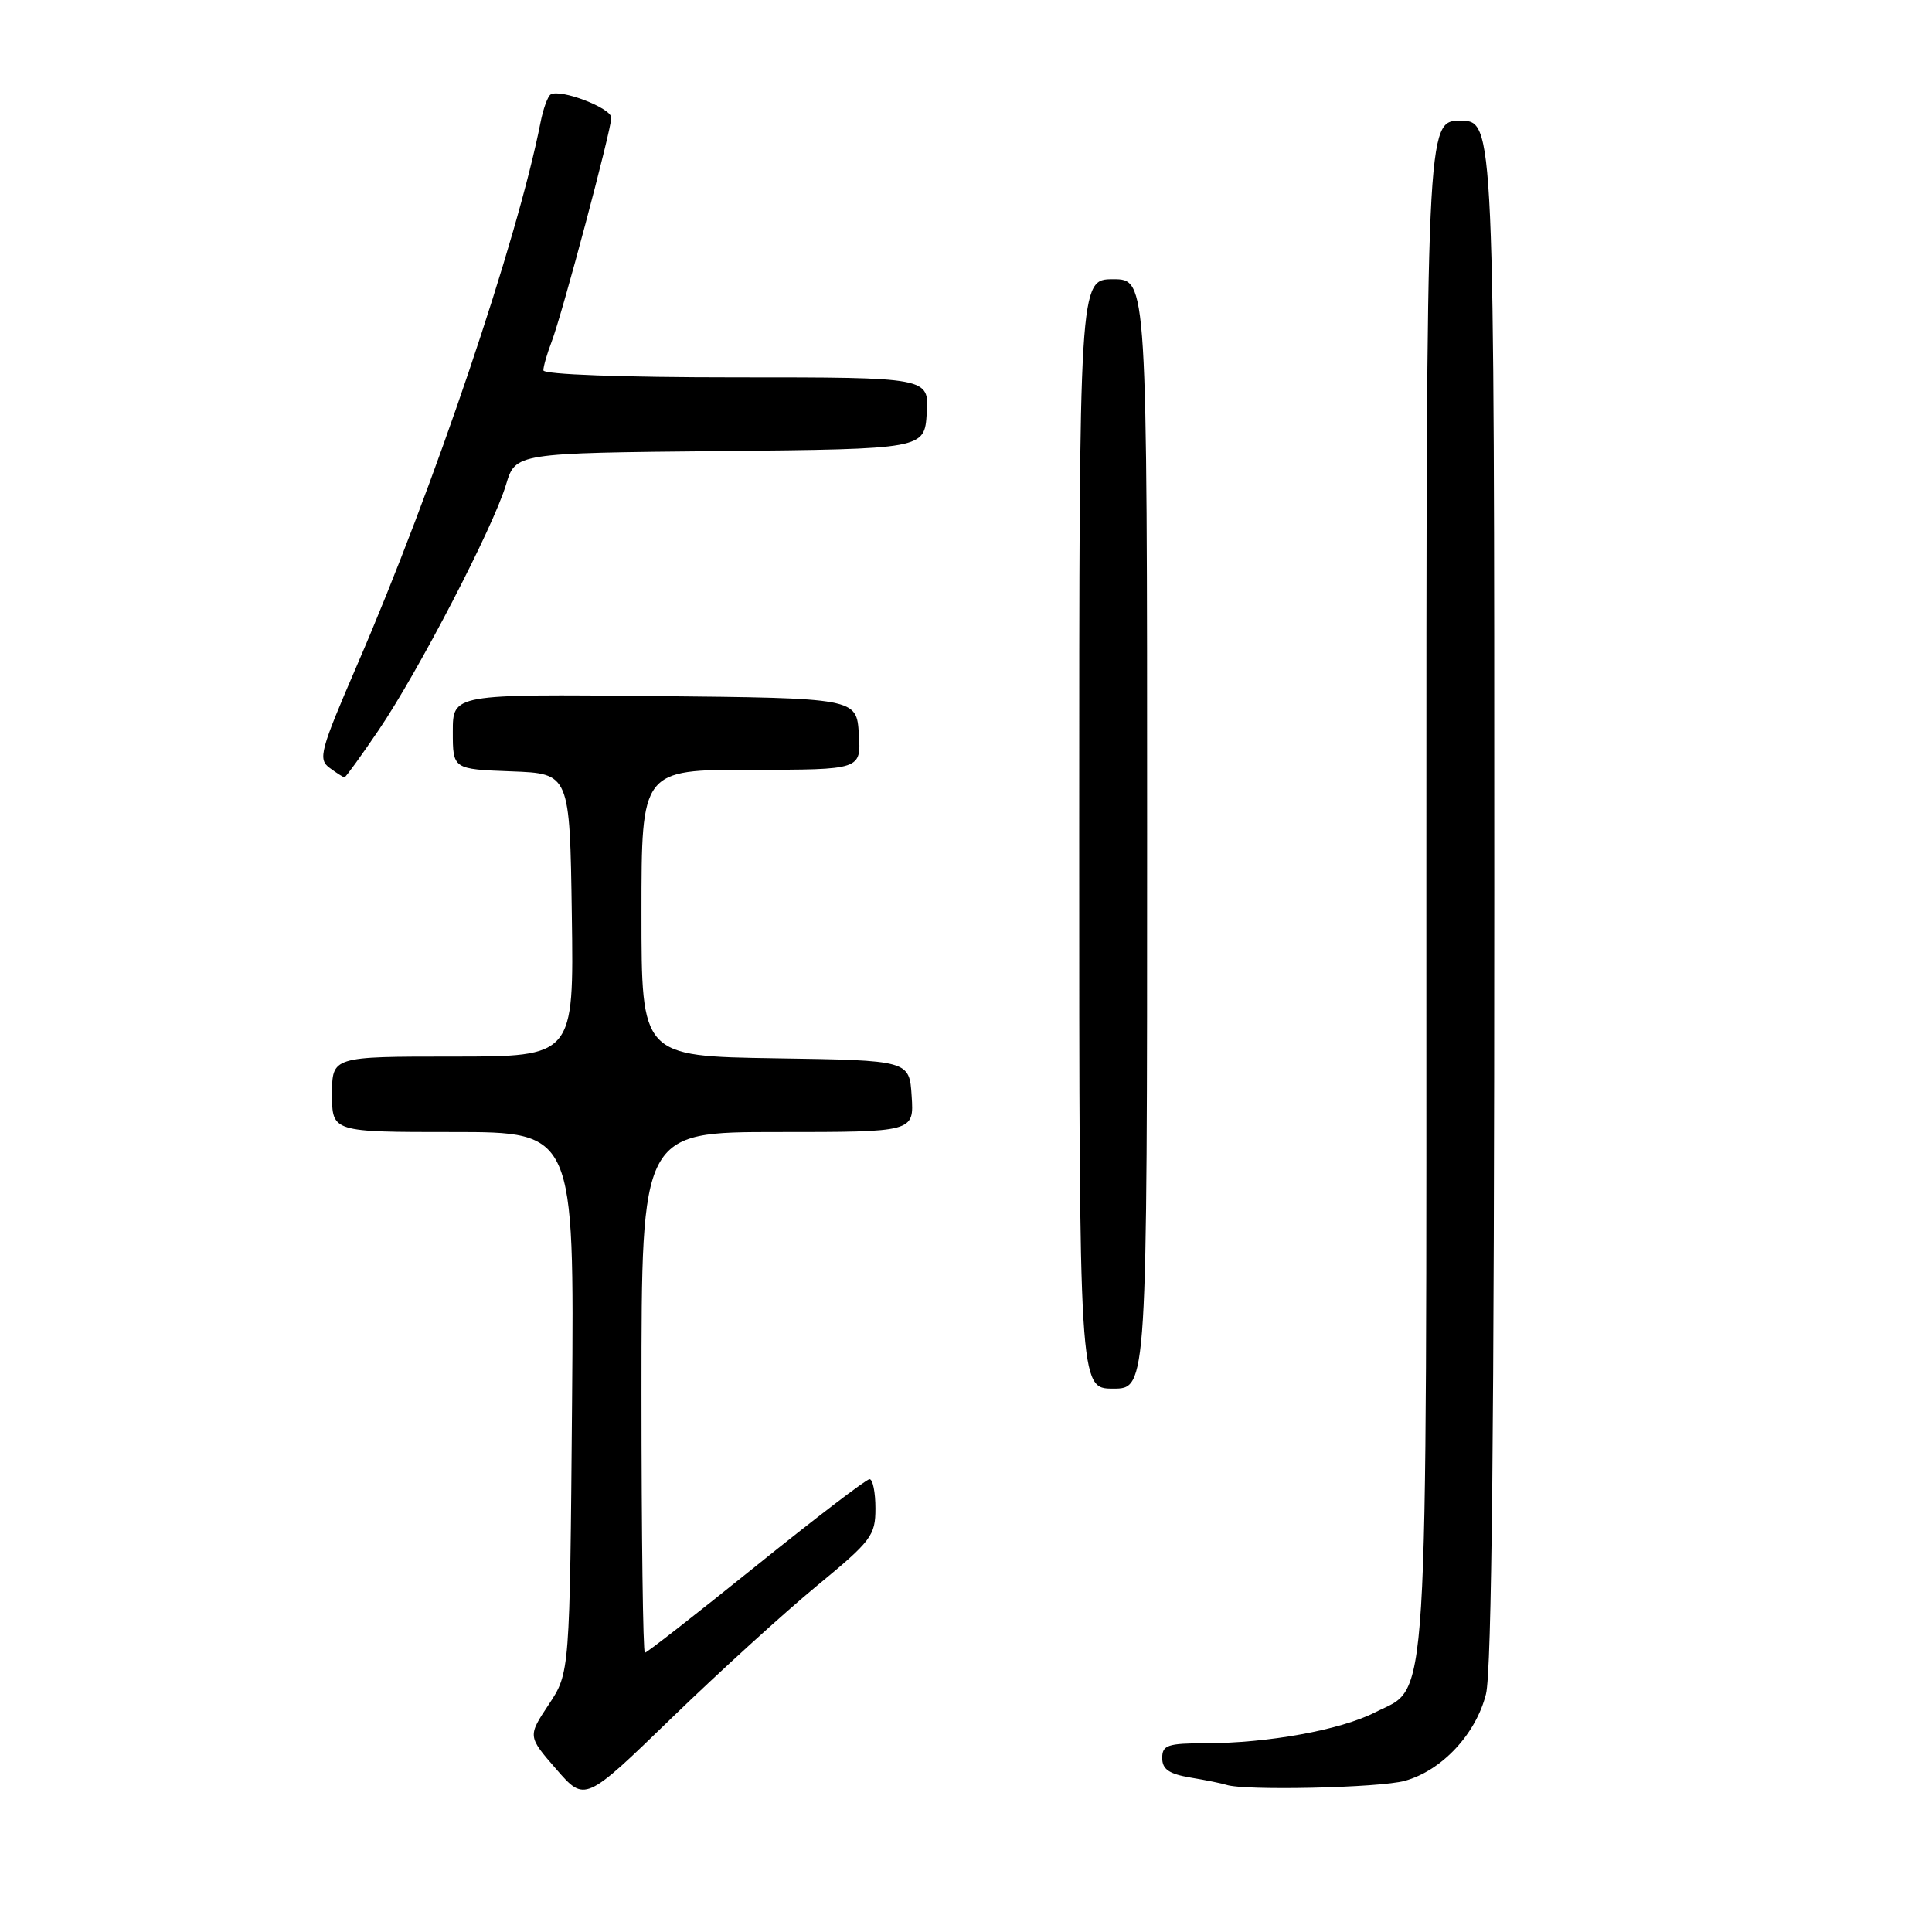 <?xml version="1.0" encoding="UTF-8" standalone="no"?>
<!DOCTYPE svg PUBLIC "-//W3C//DTD SVG 1.1//EN" "http://www.w3.org/Graphics/SVG/1.1/DTD/svg11.dtd" >
<svg xmlns="http://www.w3.org/2000/svg" xmlns:xlink="http://www.w3.org/1999/xlink" version="1.1" viewBox="0 0 256 256">
 <g >
 <path fill="currentColor"
d=" M 108.25 210.12 C 115.48 204.16 116.00 203.47 116.00 199.87 C 116.00 197.74 115.65 196.00 115.22 196.00 C 114.79 196.00 108.02 201.18 100.17 207.50 C 92.33 213.82 85.70 219.00 85.45 219.00 C 85.20 219.00 85.00 203.47 85.00 184.50 C 85.00 150.00 85.00 150.00 103.05 150.00 C 121.11 150.00 121.11 150.00 120.80 145.25 C 120.50 140.50 120.50 140.50 102.75 140.23 C 85.00 139.95 85.00 139.95 85.00 120.98 C 85.00 102.00 85.00 102.00 99.55 102.00 C 114.11 102.00 114.11 102.00 113.80 97.25 C 113.50 92.50 113.50 92.50 86.75 92.23 C 60.00 91.97 60.00 91.97 60.00 96.94 C 60.00 101.92 60.00 101.92 67.75 102.21 C 75.50 102.50 75.50 102.50 75.77 121.25 C 76.04 140.00 76.04 140.00 60.02 140.00 C 44.00 140.00 44.00 140.00 44.00 145.00 C 44.00 150.00 44.00 150.00 60.05 150.00 C 76.09 150.00 76.09 150.00 75.80 185.83 C 75.50 221.65 75.50 221.65 72.71 225.86 C 69.92 230.07 69.92 230.07 73.71 234.43 C 77.50 238.79 77.50 238.79 89.00 227.64 C 95.33 221.51 103.99 213.63 108.25 210.12 Z  M 186.15 235.97 C 191.05 234.61 195.57 229.78 196.90 224.47 C 197.66 221.45 198.00 188.71 198.00 118.06 C 198.00 16.00 198.00 16.00 193.50 16.00 C 189.00 16.00 189.00 16.00 189.00 117.03 C 189.00 229.60 189.39 223.23 182.20 226.90 C 177.63 229.23 168.03 230.98 159.75 230.99 C 154.71 231.00 154.00 231.24 154.00 232.95 C 154.00 234.44 154.91 235.06 157.75 235.54 C 159.81 235.88 161.95 236.32 162.50 236.50 C 164.86 237.30 182.81 236.90 186.15 235.97 Z  M 152.00 110.50 C 152.00 37.00 152.00 37.00 147.50 37.00 C 143.00 37.00 143.00 37.00 143.00 110.50 C 143.00 184.00 143.00 184.00 147.50 184.00 C 152.00 184.00 152.00 184.00 152.00 110.50 Z  M 50.17 96.75 C 55.42 89.02 65.36 69.87 67.05 64.22 C 68.31 60.03 68.31 60.03 95.40 59.77 C 122.50 59.50 122.50 59.50 122.80 54.75 C 123.11 50.00 123.11 50.00 97.55 50.00 C 82.37 50.00 72.00 49.62 72.00 49.07 C 72.00 48.55 72.49 46.86 73.08 45.32 C 74.50 41.61 81.00 17.21 81.00 15.59 C 81.00 14.31 74.25 11.73 72.96 12.52 C 72.58 12.76 71.97 14.43 71.62 16.23 C 68.56 31.81 57.50 64.55 47.37 88.00 C 42.41 99.49 42.11 100.60 43.68 101.75 C 44.61 102.44 45.50 103.00 45.65 103.00 C 45.80 103.00 47.84 100.19 50.17 96.75 Z "/>
</g>
</svg>